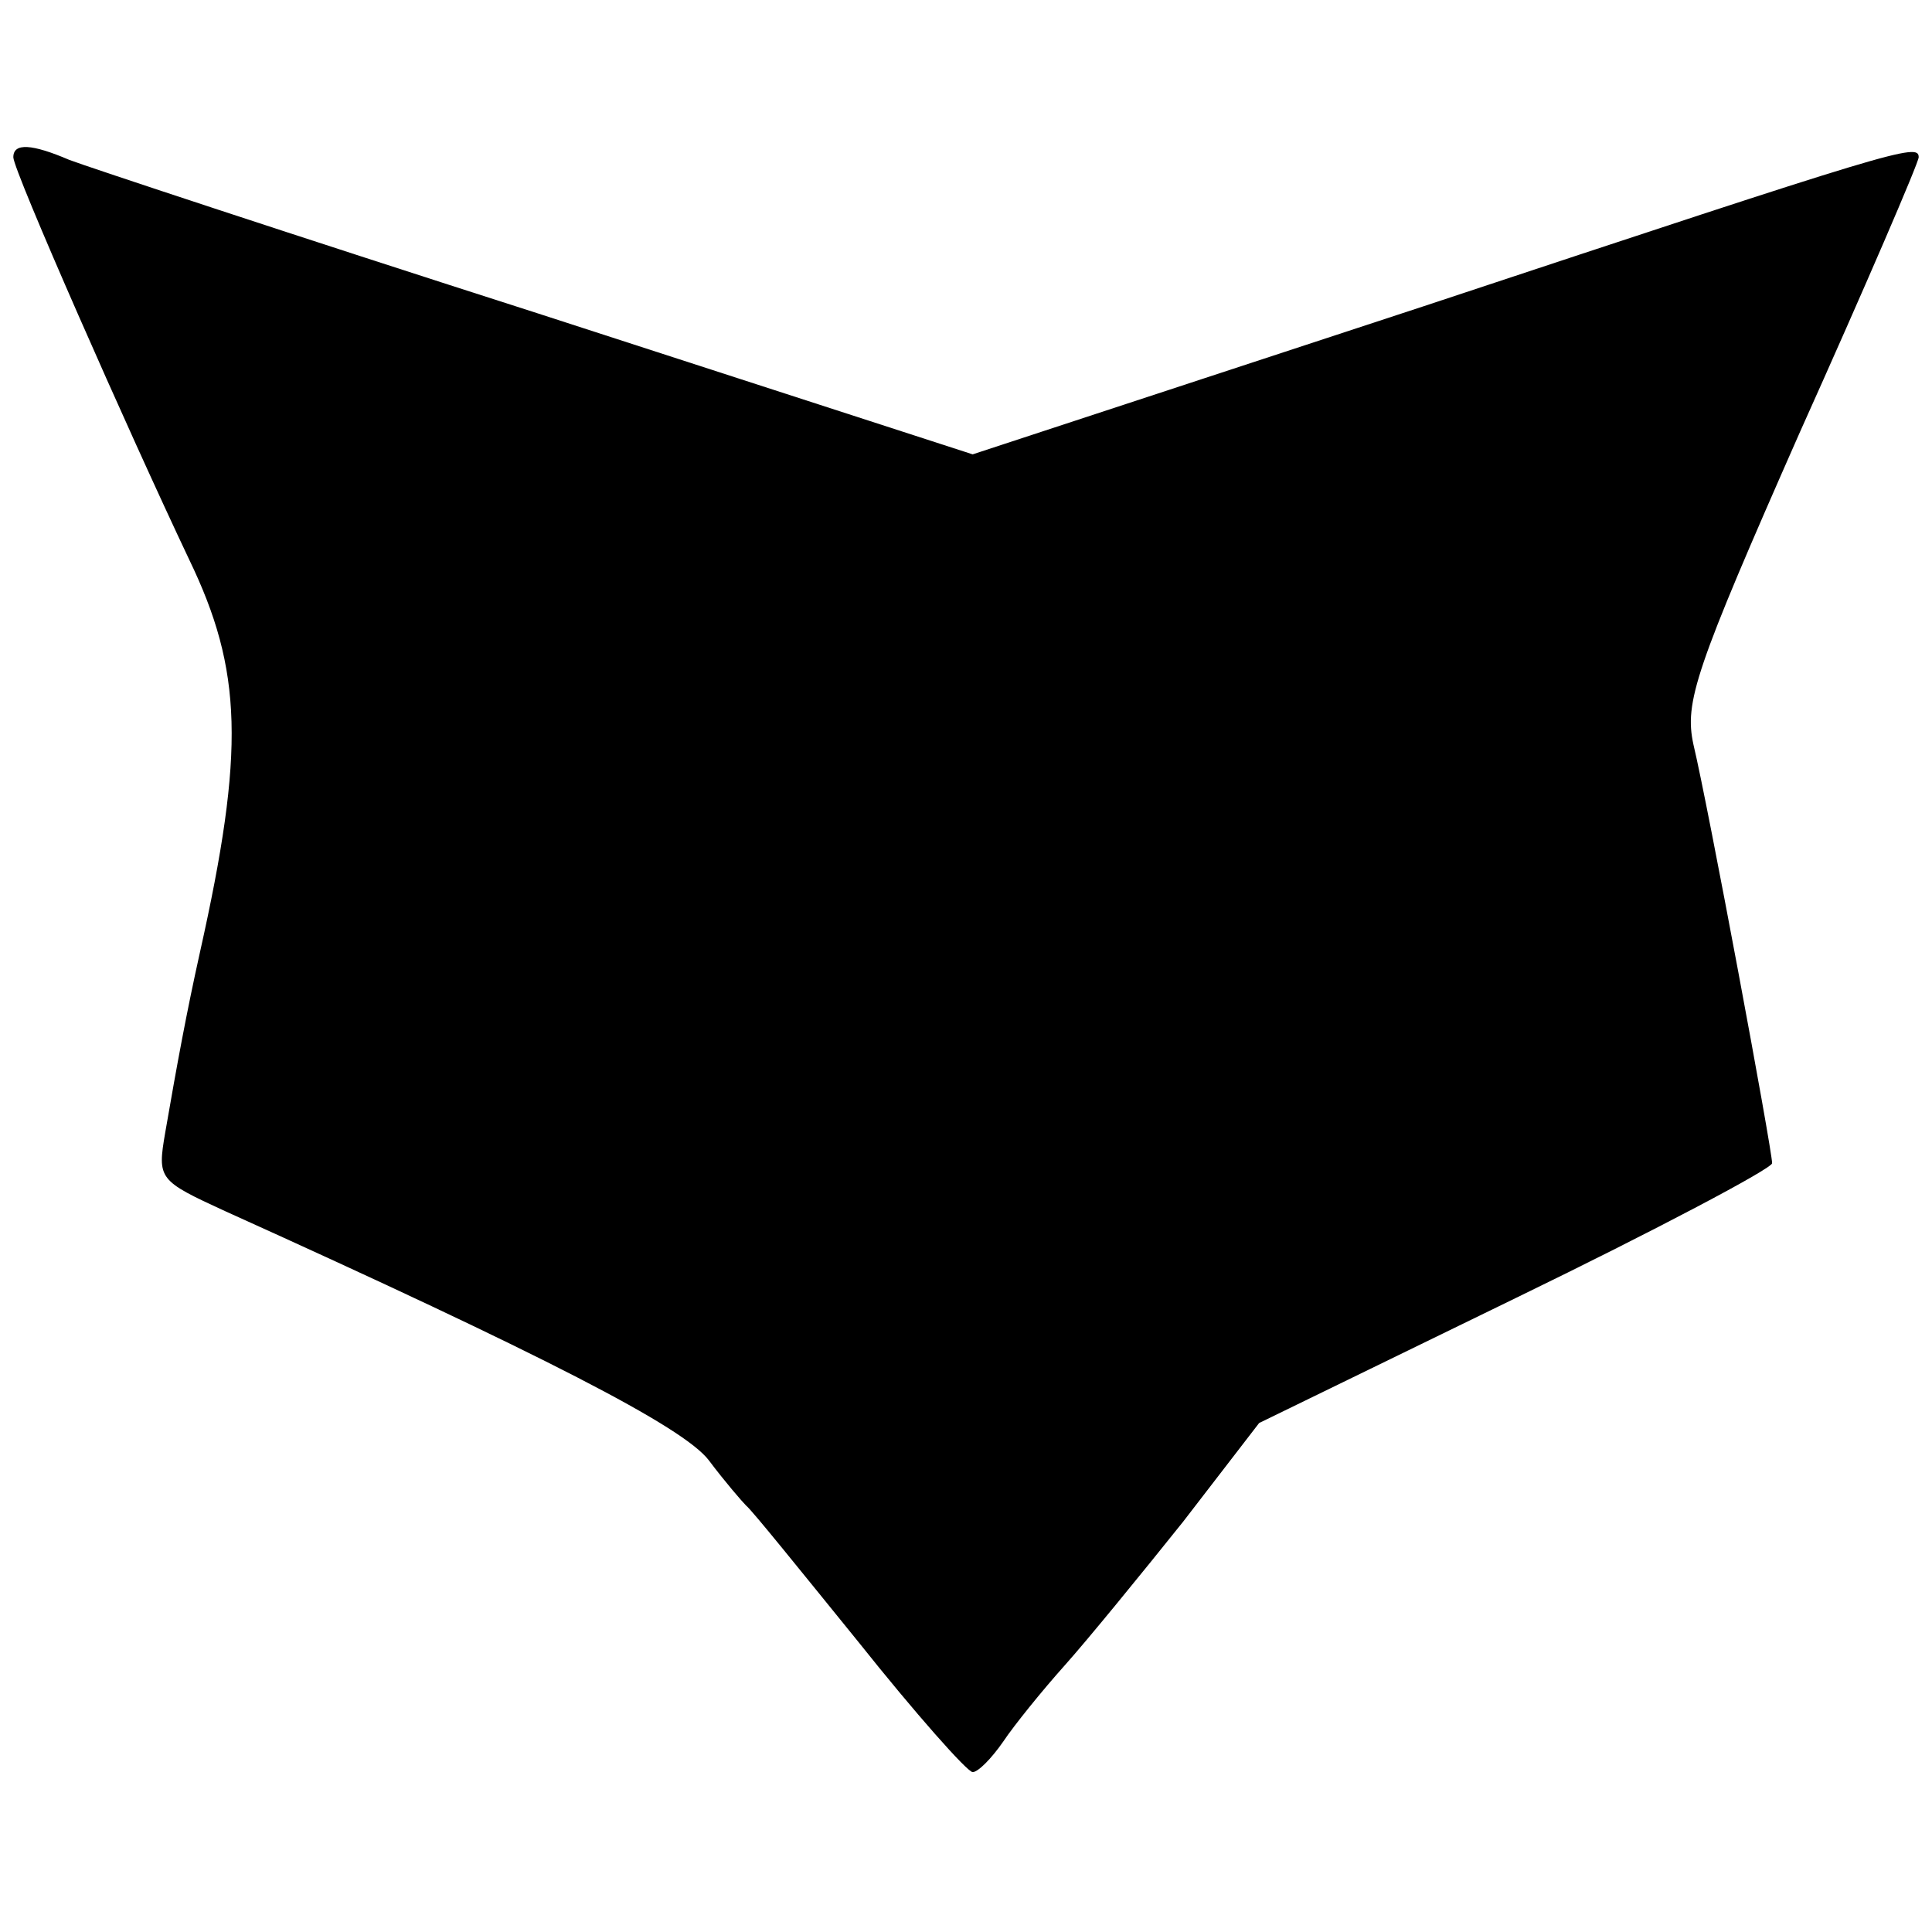 <?xml version="1.0" standalone="no"?>
<!DOCTYPE svg PUBLIC "-//W3C//DTD SVG 20010904//EN"
 "http://www.w3.org/TR/2001/REC-SVG-20010904/DTD/svg10.dtd">
<svg version="1.0" xmlns="http://www.w3.org/2000/svg"
 width="145pt" height="145pt" viewBox="0 0 145 145"
 preserveAspectRatio="xMidYMid meet">
<g transform="translate(0,145) scale(0.1,-0.1)"
fill="#000000" stroke="none">
<path d="M10 1332 c0 -10 86 -205 132 -302 40 -83 42 -143 8 -295 -10 -45 -17
-83 -26 -135 -6 -35 -5 -36 45 -59 239 -108 344 -162 363 -187 12 -16 25 -31
28 -34 4 -3 41 -49 84 -102 43 -54 82 -98 86 -98 4 0 14 10 23 23 8 12 29 38
46 57 17 19 57 68 89 108 l57 74 193 94 c105 51 192 97 192 101 0 10 -48 268
-59 314 -7 32 1 56 80 235 49 109 89 202 89 206 0 11 -16 6 -372 -112 l-338
-111 -327 106 c-181 58 -338 110 -351 115 -28 12 -42 13 -42 2z"/>
</g>
</svg>
